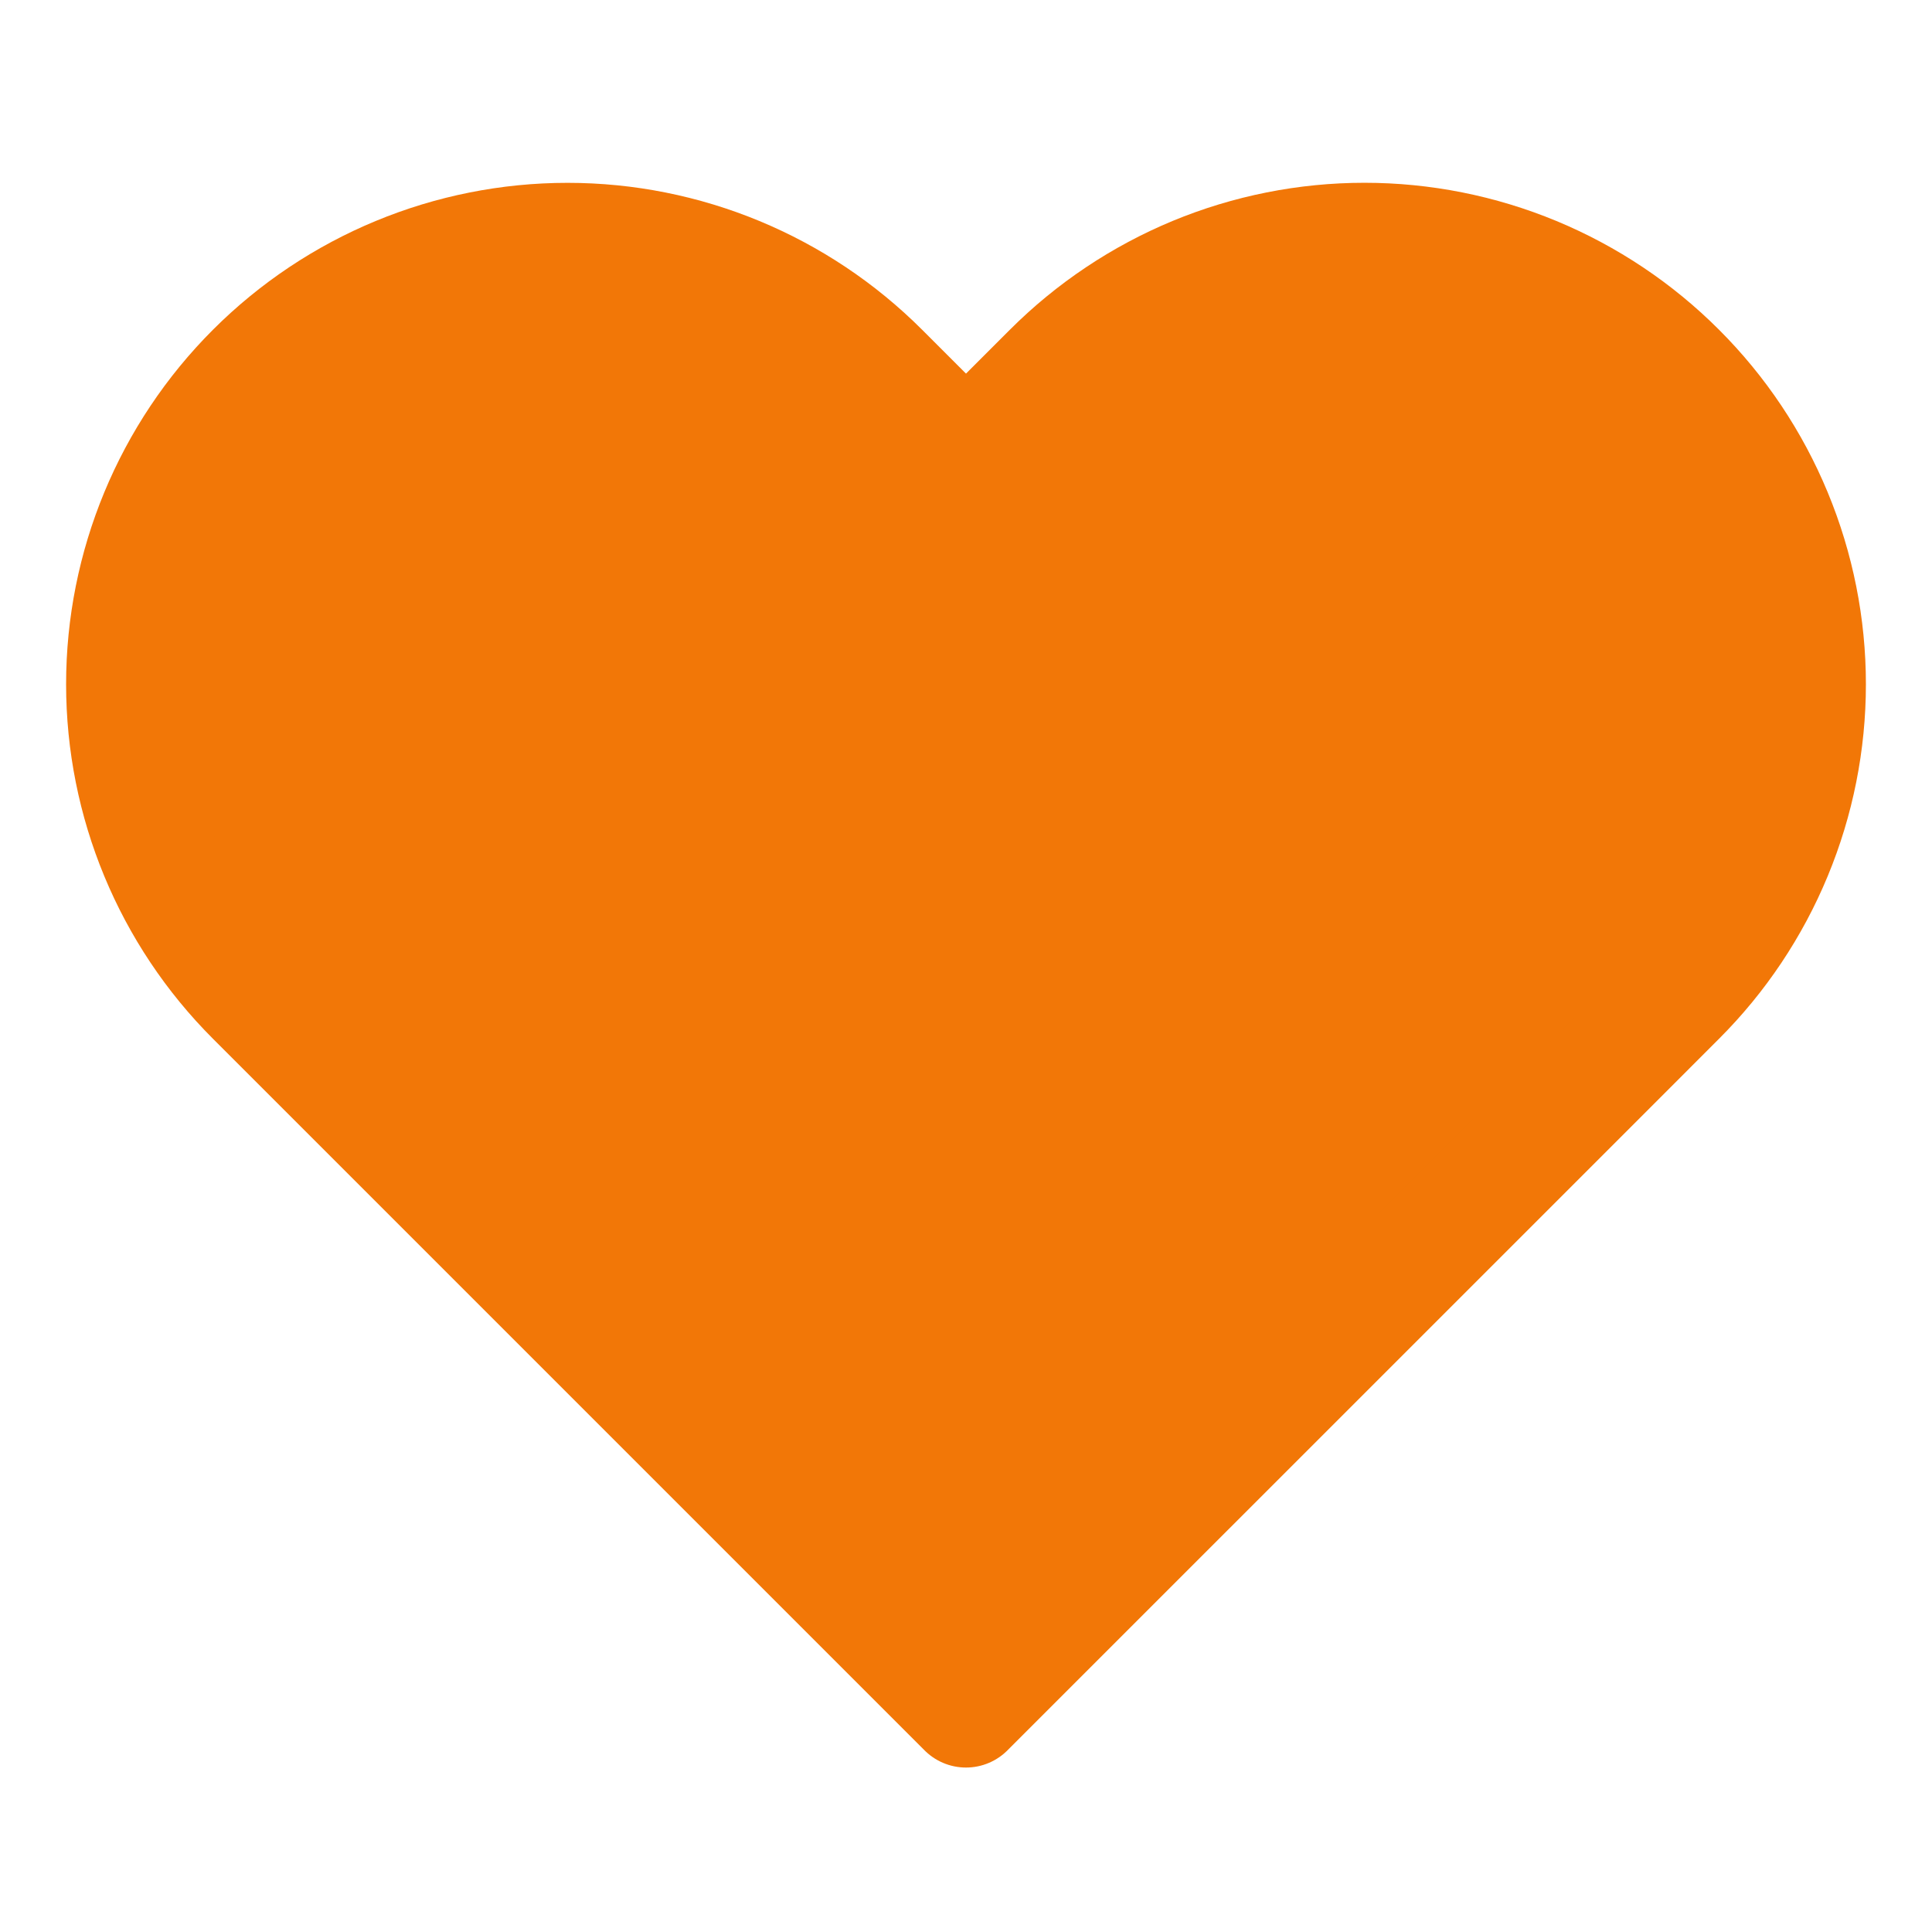 <svg width="36" height="36" viewBox="0 0 33 33" fill="none" xmlns="http://www.w3.org/2000/svg">
<g filter="url(#filter0_d_134_5)">
<path d="M28.655 6.339C27.953 5.636 27.119 5.079 26.201 4.698C25.283 4.318 24.3 4.122 23.306 4.122C22.313 4.122 21.329 4.318 20.411 4.698C19.494 5.079 18.66 5.636 17.957 6.339L16.5 7.796L15.043 6.339C13.624 4.92 11.7 4.123 9.694 4.123C7.688 4.123 5.764 4.92 4.345 6.339C2.926 7.757 2.129 9.681 2.129 11.687C2.129 13.694 2.926 15.618 4.345 17.036L5.803 18.494L16.5 29.191L27.198 18.494L28.655 17.036C29.358 16.334 29.915 15.5 30.295 14.582C30.675 13.665 30.871 12.681 30.871 11.687C30.871 10.694 30.675 9.71 30.295 8.793C29.915 7.875 29.358 7.041 28.655 6.339V6.339Z" fill="#F27707"/>
<path d="M28.655 6.339C27.953 5.636 27.119 5.079 26.201 4.698C25.283 4.318 24.3 4.122 23.306 4.122C22.313 4.122 21.329 4.318 20.411 4.698C19.494 5.079 18.66 5.636 17.957 6.339L16.5 7.796L15.043 6.339C13.624 4.92 11.7 4.123 9.694 4.123C7.688 4.123 5.764 4.92 4.345 6.339C2.926 7.757 2.129 9.681 2.129 11.687C2.129 13.694 2.926 15.618 4.345 17.036L5.803 18.494L16.5 29.191L27.198 18.494L28.655 17.036C29.358 16.334 29.915 15.5 30.295 14.582C30.675 13.665 30.871 12.681 30.871 11.687C30.871 10.694 30.675 9.71 30.295 8.793C29.915 7.875 29.358 7.041 28.655 6.339V6.339Z" stroke="#F27707" stroke-width="2" stroke-linecap="round" stroke-linejoin="round"/>
</g>
<defs>
<filter id="filter0_d_134_5" x="-2.871" y="-0.878" width="38.742" height="35.069" filterUnits="userSpaceOnUse" color-interpolation-filters="sRGB">
<feFlood flood-opacity="0" result="BackgroundImageFix"/>
<feColorMatrix in="SourceAlpha" type="matrix" values="0 0 0 0 0 0 0 0 0 0 0 0 0 0 0 0 0 0 127 0" result="hardAlpha"/>
<feOffset/>
<feGaussianBlur stdDeviation="2"/>
<feComposite in2="hardAlpha" operator="out"/>
<feColorMatrix type="matrix" values="0 0 0 0 0 0 0 0 0 0 0 0 0 0 0 0 0 0 0.25 0"/>
<feBlend mode="normal" in2="BackgroundImageFix" result="effect1_dropShadow_134_5"/>
<feBlend mode="normal" in="SourceGraphic" in2="effect1_dropShadow_134_5" result="shape"/>
</filter>
</defs>
</svg>
